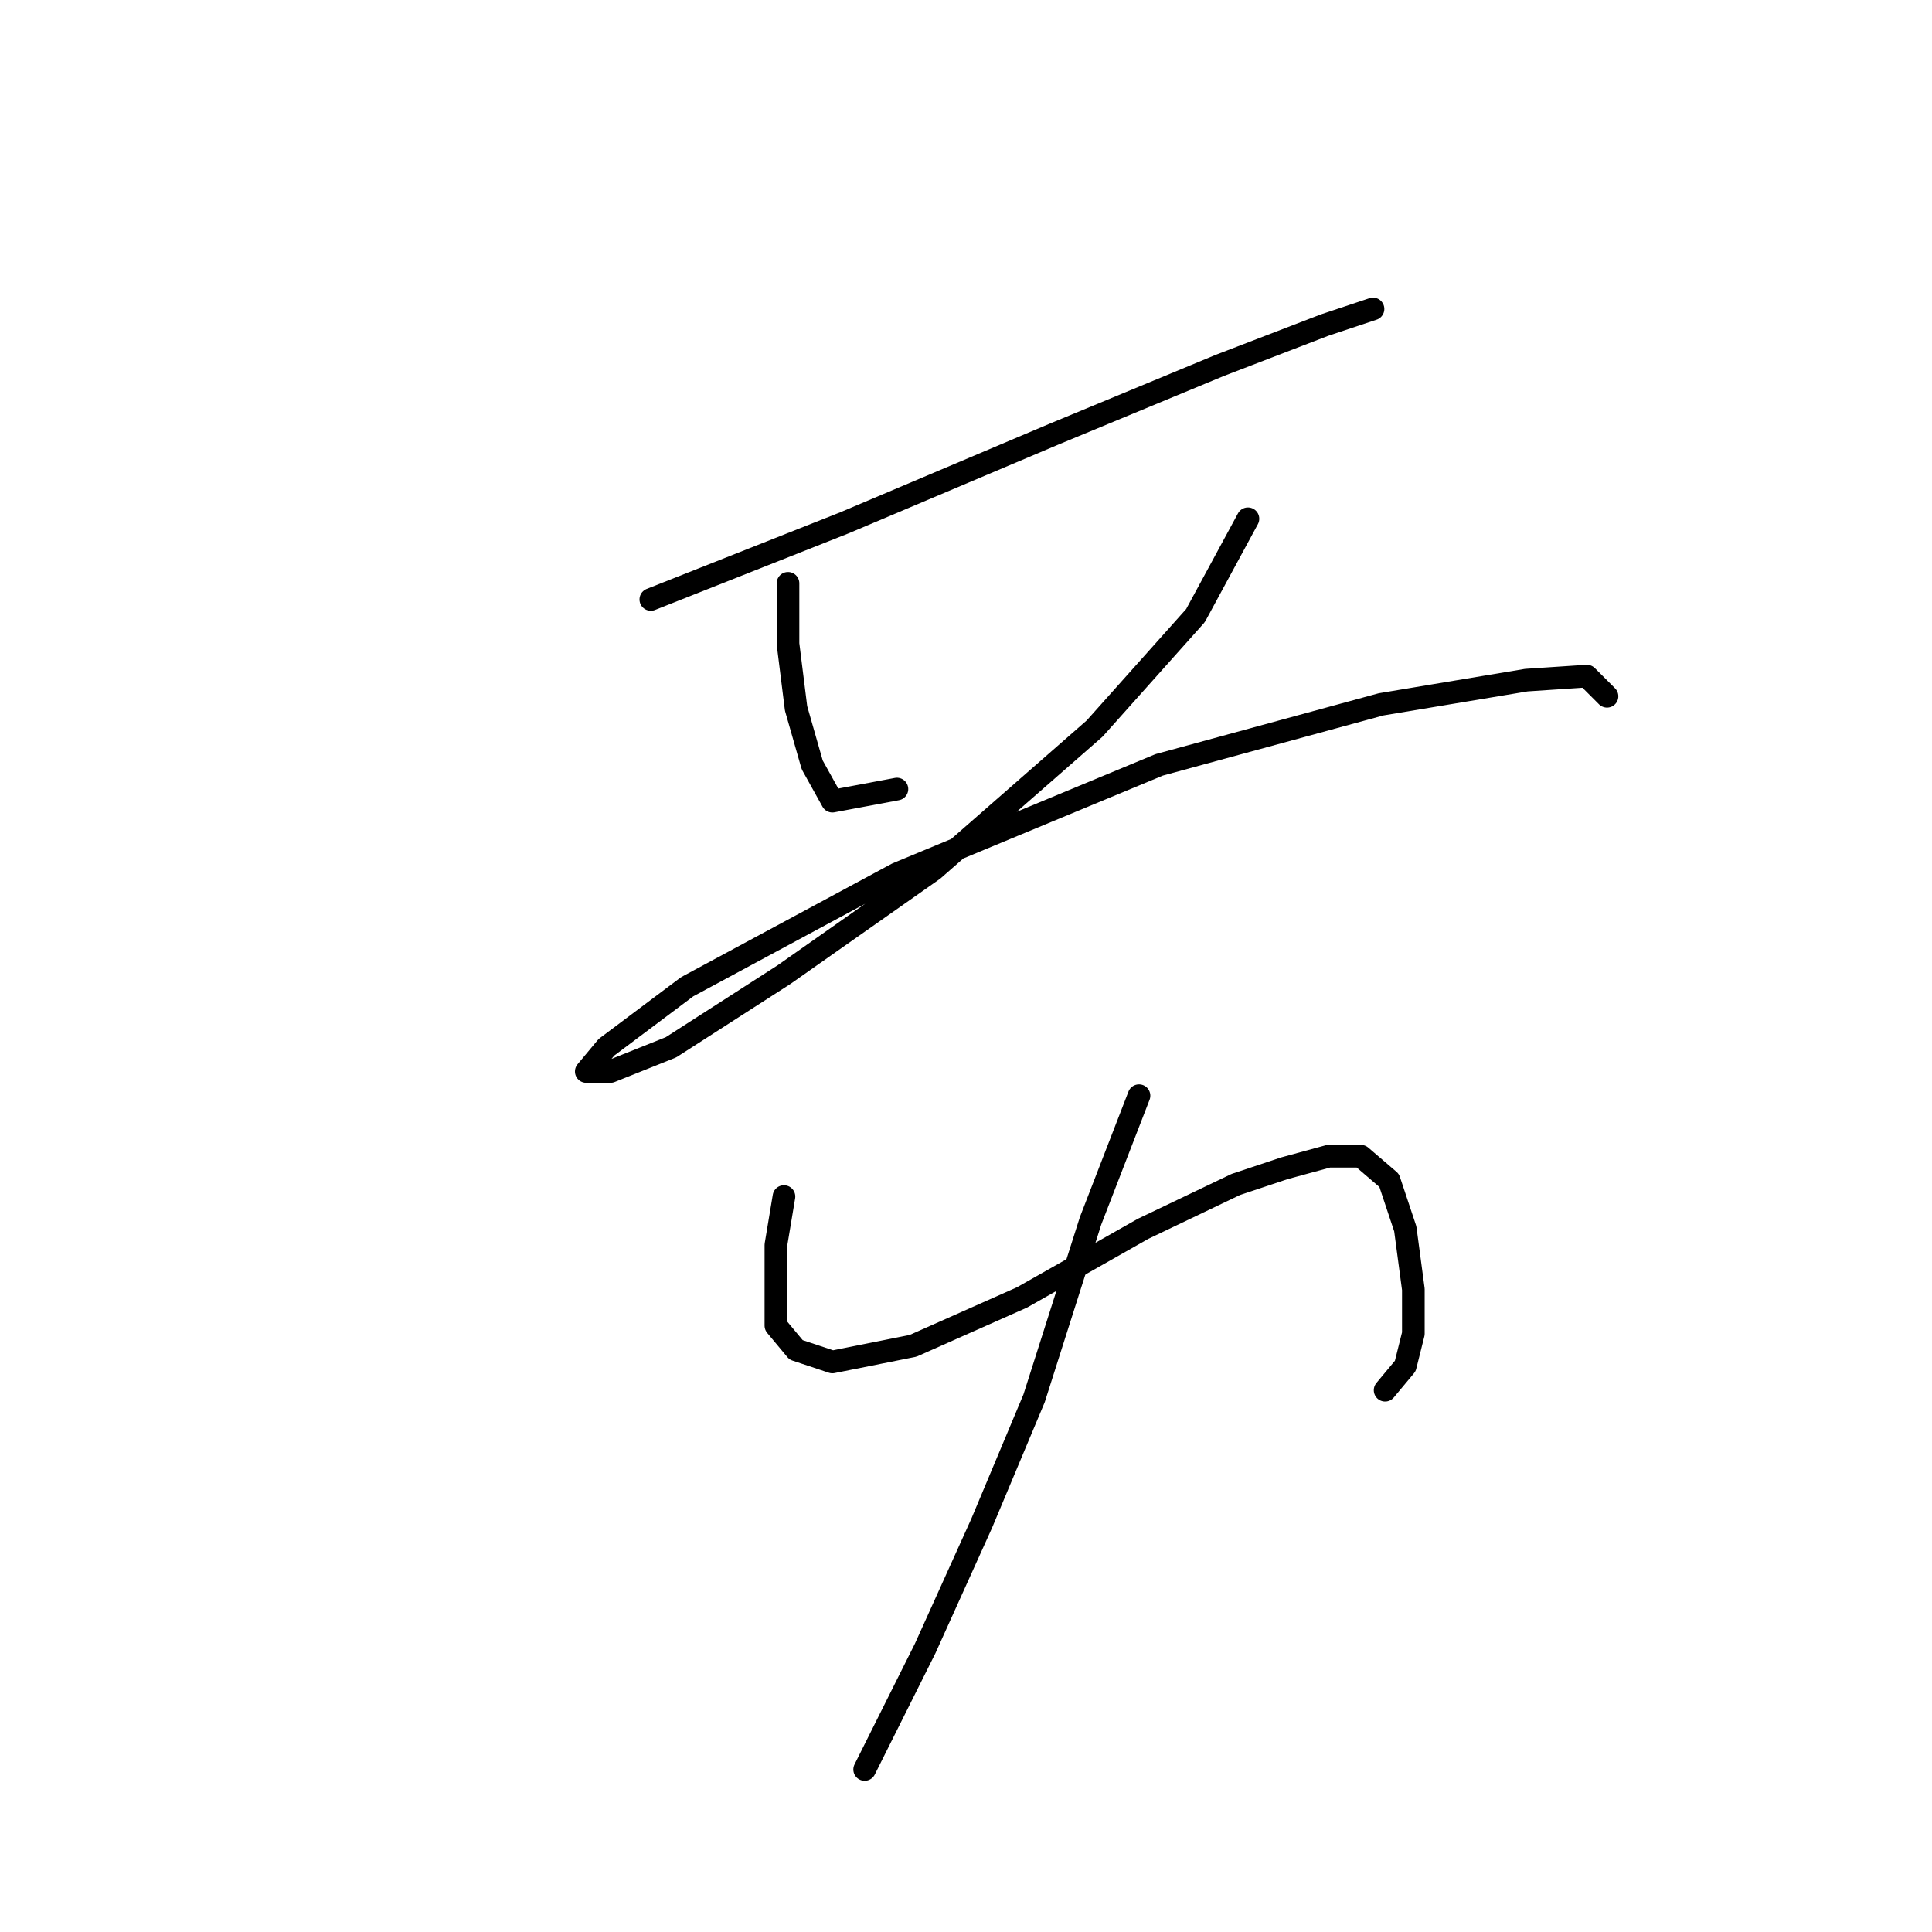 <?xml version="1.0" standalone="no"?>
    <svg width="256" height="256" xmlns="http://www.w3.org/2000/svg" version="1.1">
    <polyline stroke="black" stroke-width="3" stroke-linecap="round" fill="transparent" stroke-linejoin="round" points="86.238 79.43 111.898 69.272 139.697 57.511 161.616 48.423 175.515 43.077 181.931 40.938 181.931 40.938 " />
        <polyline stroke="black" stroke-width="3" stroke-linecap="round" fill="transparent" stroke-linejoin="round" points="104.414 77.291 104.414 85.31 105.483 93.864 107.621 101.348 110.294 106.159 118.848 104.556 118.848 104.556 " />
        <polyline stroke="black" stroke-width="3" stroke-linecap="round" fill="transparent" stroke-linejoin="round" points="165.358 68.738 158.408 81.568 145.043 96.537 123.659 115.248 103.879 129.147 88.911 138.77 80.892 141.977 77.684 141.977 80.357 138.77 91.049 130.751 118.848 115.782 153.597 101.348 183 93.329 202.245 90.121 210.264 89.587 212.937 92.26 212.937 92.26 " />
        <polyline stroke="black" stroke-width="3" stroke-linecap="round" fill="transparent" stroke-linejoin="round" points="103.879 158.55 102.81 164.965 102.81 170.846 102.81 175.657 105.483 178.865 110.294 180.468 120.986 178.33 135.421 171.915 151.458 162.827 163.754 156.946 170.169 154.808 176.05 153.204 180.327 153.204 184.069 156.412 186.207 162.827 187.276 170.846 187.276 176.726 186.207 181.003 183.534 184.211 183.534 184.211 " />
        <polyline stroke="black" stroke-width="3" stroke-linecap="round" fill="transparent" stroke-linejoin="round" points="150.924 145.185 144.509 161.758 137.024 185.28 130.075 201.852 122.59 218.425 114.571 234.463 114.571 234.463 " />
        </svg>